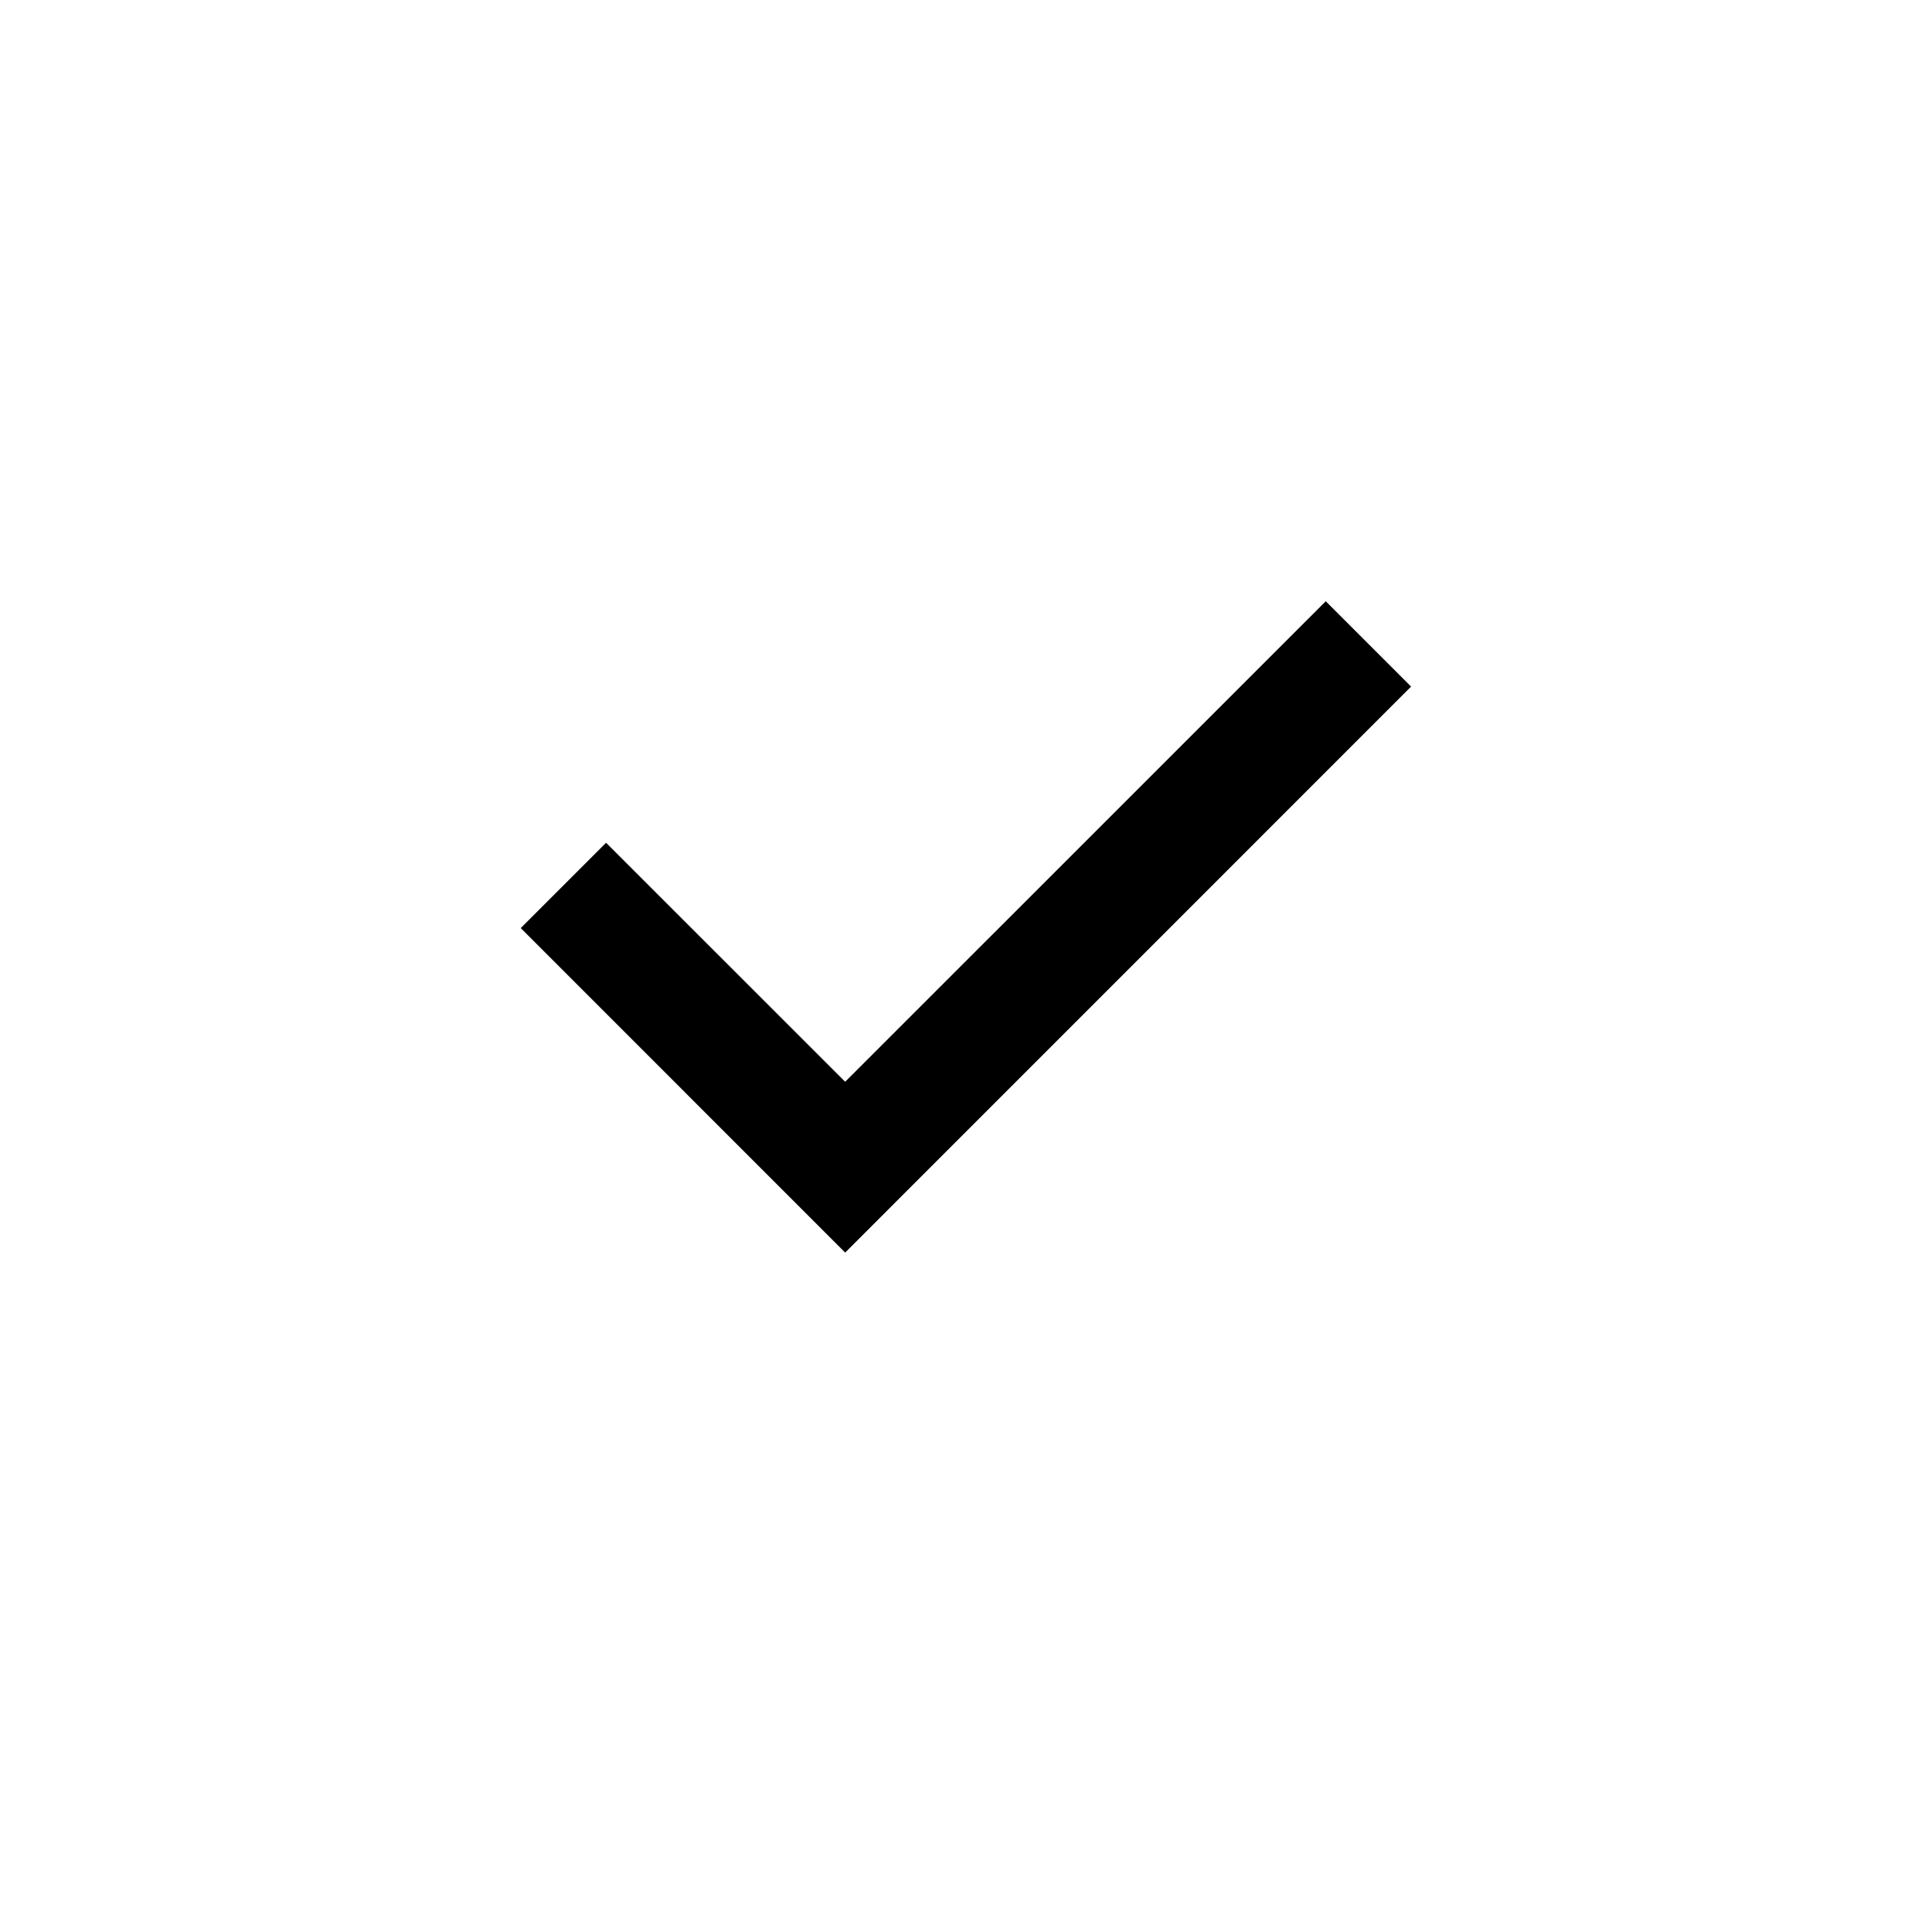 <svg width="24" height="24" viewBox="0 0 24 24" fill="none"
  xmlns="http://www.w3.org/2000/svg">
  <path d="M17.529 8.529L10.499 15.56L6.469 11.529L7.529 10.469L10.499 13.438L16.469 7.469L17.529 8.529Z" fill="currentColor" />
</svg>
